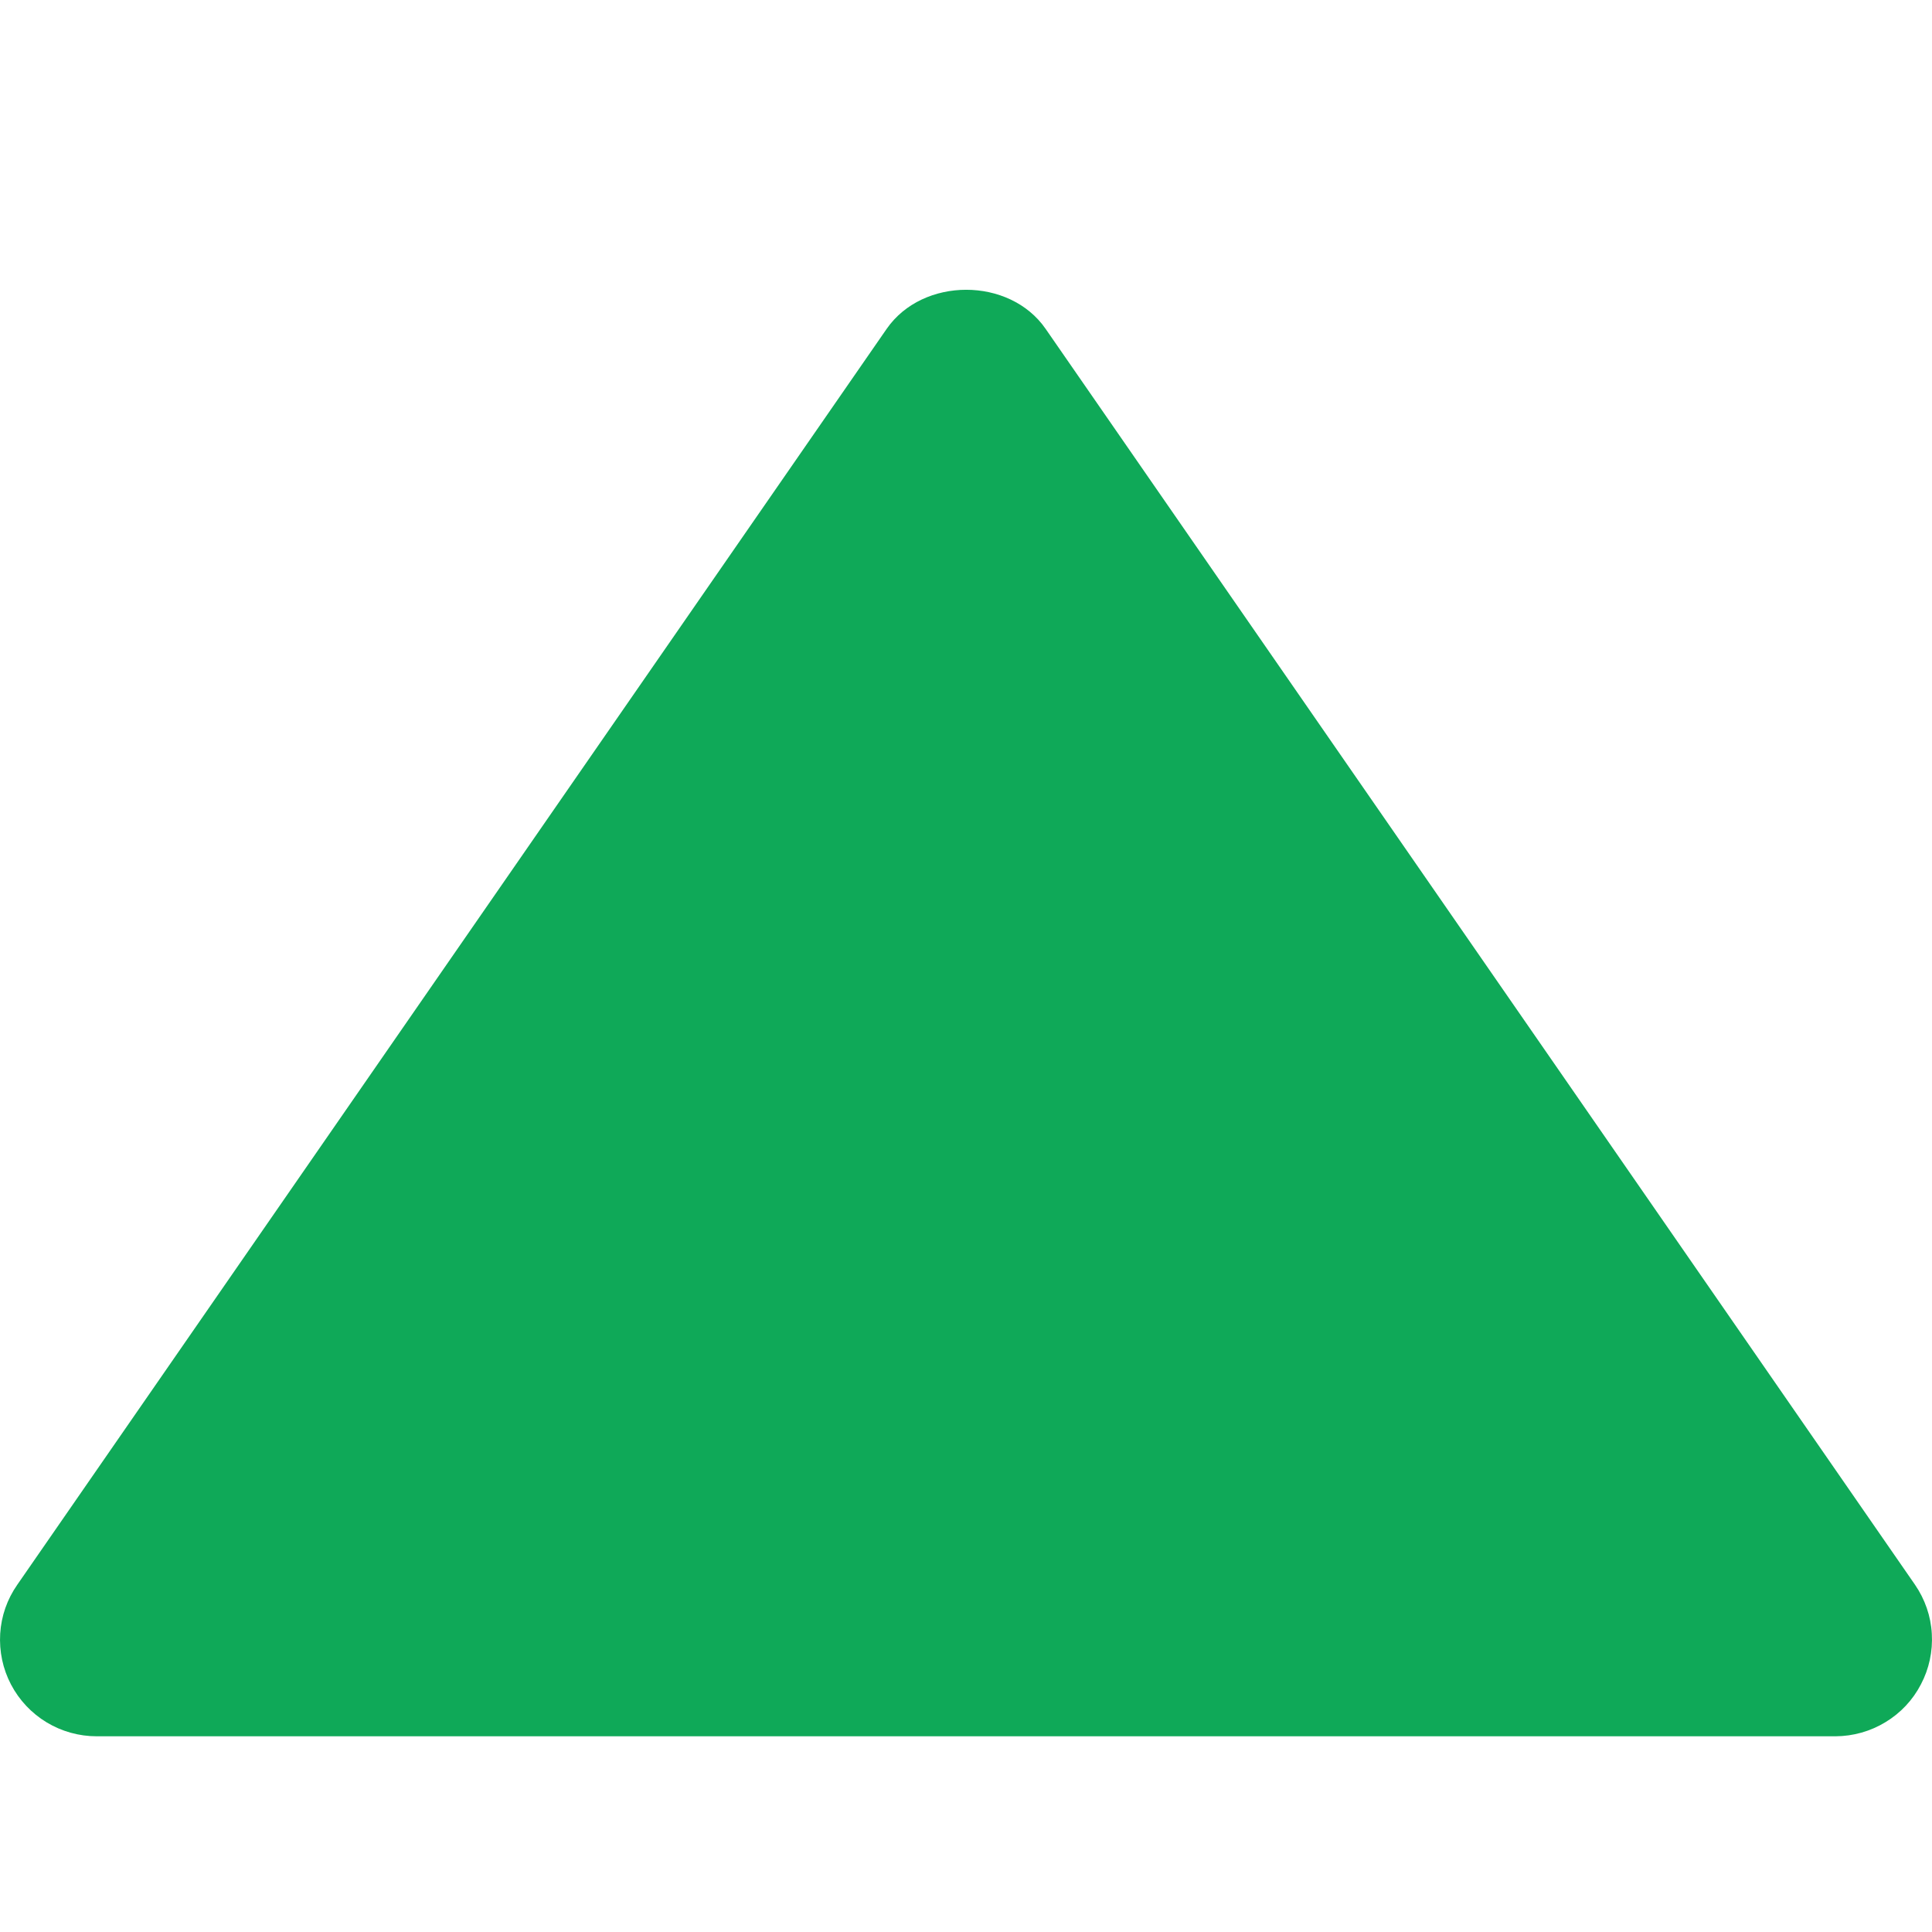 <svg width="20" height="20" viewBox="0 0 20 20" fill="none" xmlns="http://www.w3.org/2000/svg">
<path d="M1.001 17.974H19.001C19.183 17.973 19.362 17.923 19.518 17.828C19.674 17.734 19.801 17.599 19.885 17.437C19.97 17.276 20.009 17.094 19.998 16.912C19.988 16.73 19.927 16.555 19.824 16.405L10.824 3.404C10.451 2.865 9.553 2.865 9.179 3.404L0.179 16.405C0.074 16.555 0.013 16.73 0.002 16.912C-0.009 17.095 0.029 17.276 0.114 17.438C0.199 17.6 0.326 17.735 0.483 17.83C0.639 17.924 0.818 17.974 1.001 17.974Z" fill="#0FA958"/>
</svg>
